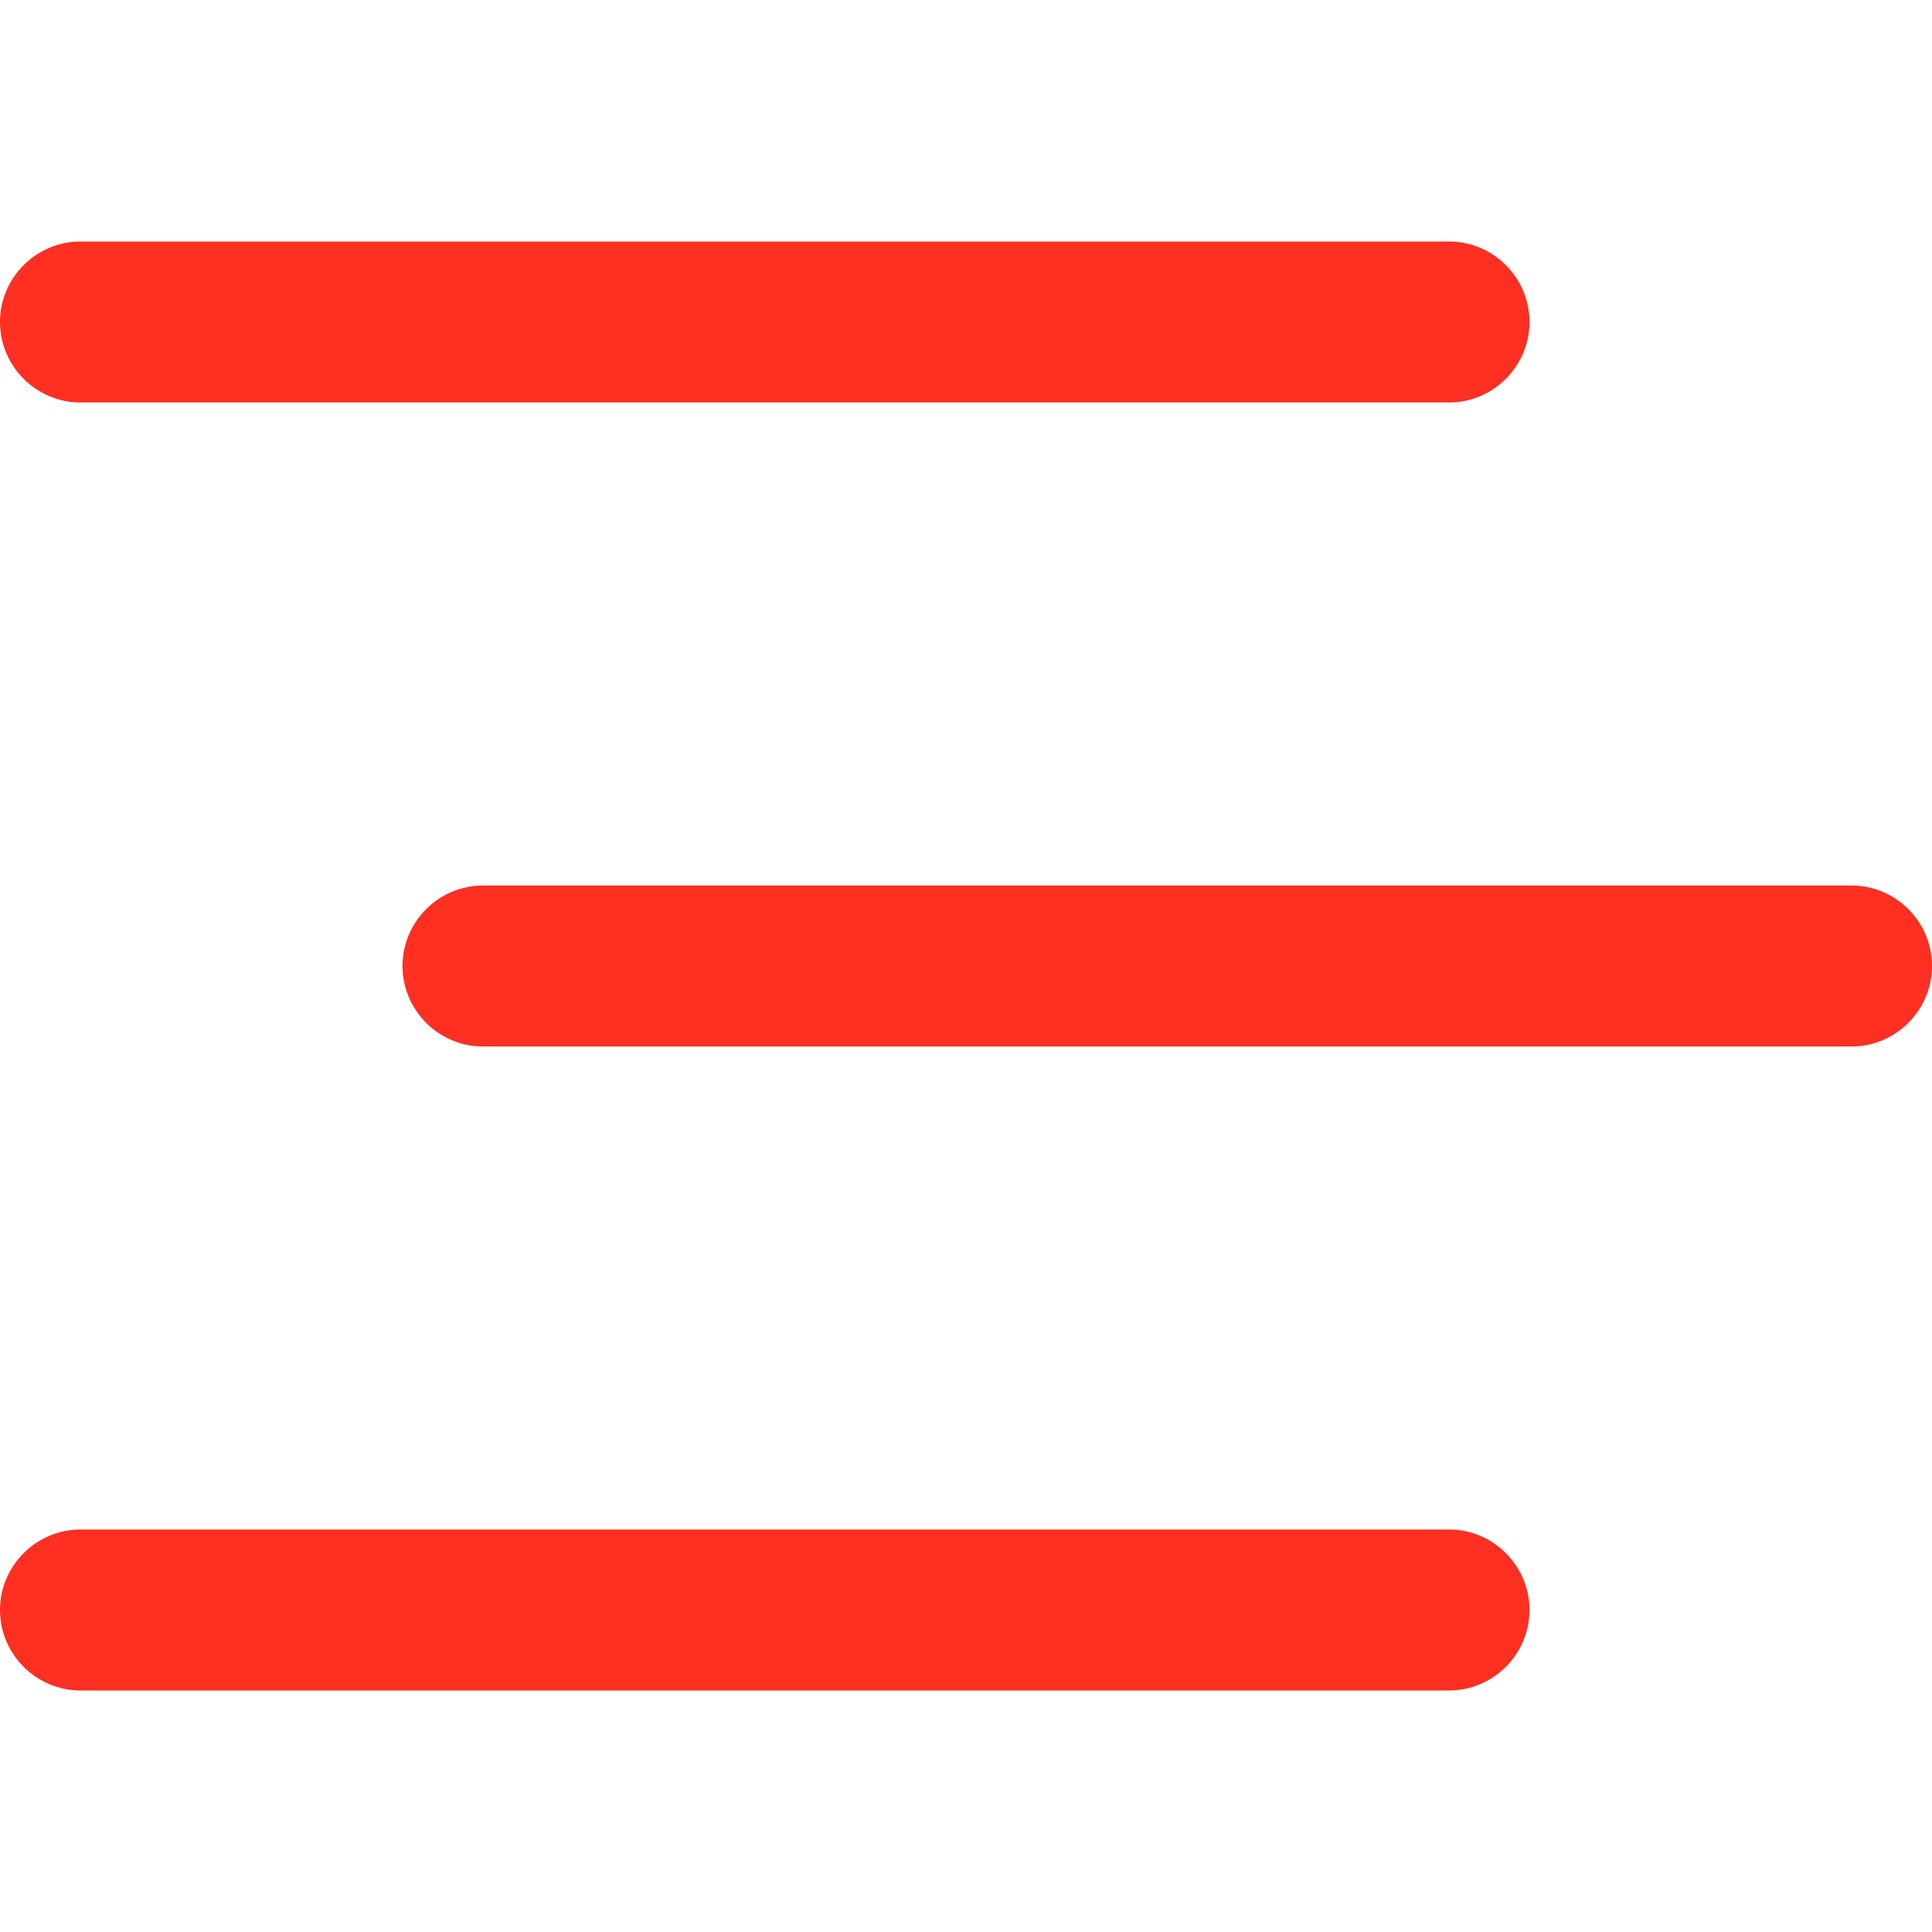 <svg width="36" height="36" viewBox="0 0 36 36" fill="none" xmlns="http://www.w3.org/2000/svg">
<g clip-path="url(#clip0_214_119)">
<path d="M0 6C0 5.175 0.675 4.5 1.5 4.5H27C27.825 4.5 28.5 5.175 28.5 6C28.5 6.825 27.825 7.5 27 7.5H1.5C0.675 7.5 0 6.825 0 6ZM27 28.5H1.5C0.675 28.5 0 29.175 0 30C0 30.825 0.675 31.5 1.5 31.5H27C27.825 31.5 28.5 30.825 28.5 30C28.5 29.175 27.825 28.5 27 28.5ZM34.5 16.5H9C8.175 16.5 7.5 17.175 7.5 18C7.5 18.825 8.175 19.5 9 19.5H34.5C35.325 19.5 36 18.825 36 18C36 17.175 35.325 16.5 34.5 16.5Z" fill="#FF2F22"/>
</g>
<defs>
<clipPath id="clip0_214_119">
<rect width="36" height="36" fill="white"/>
</clipPath>
</defs>
</svg>
